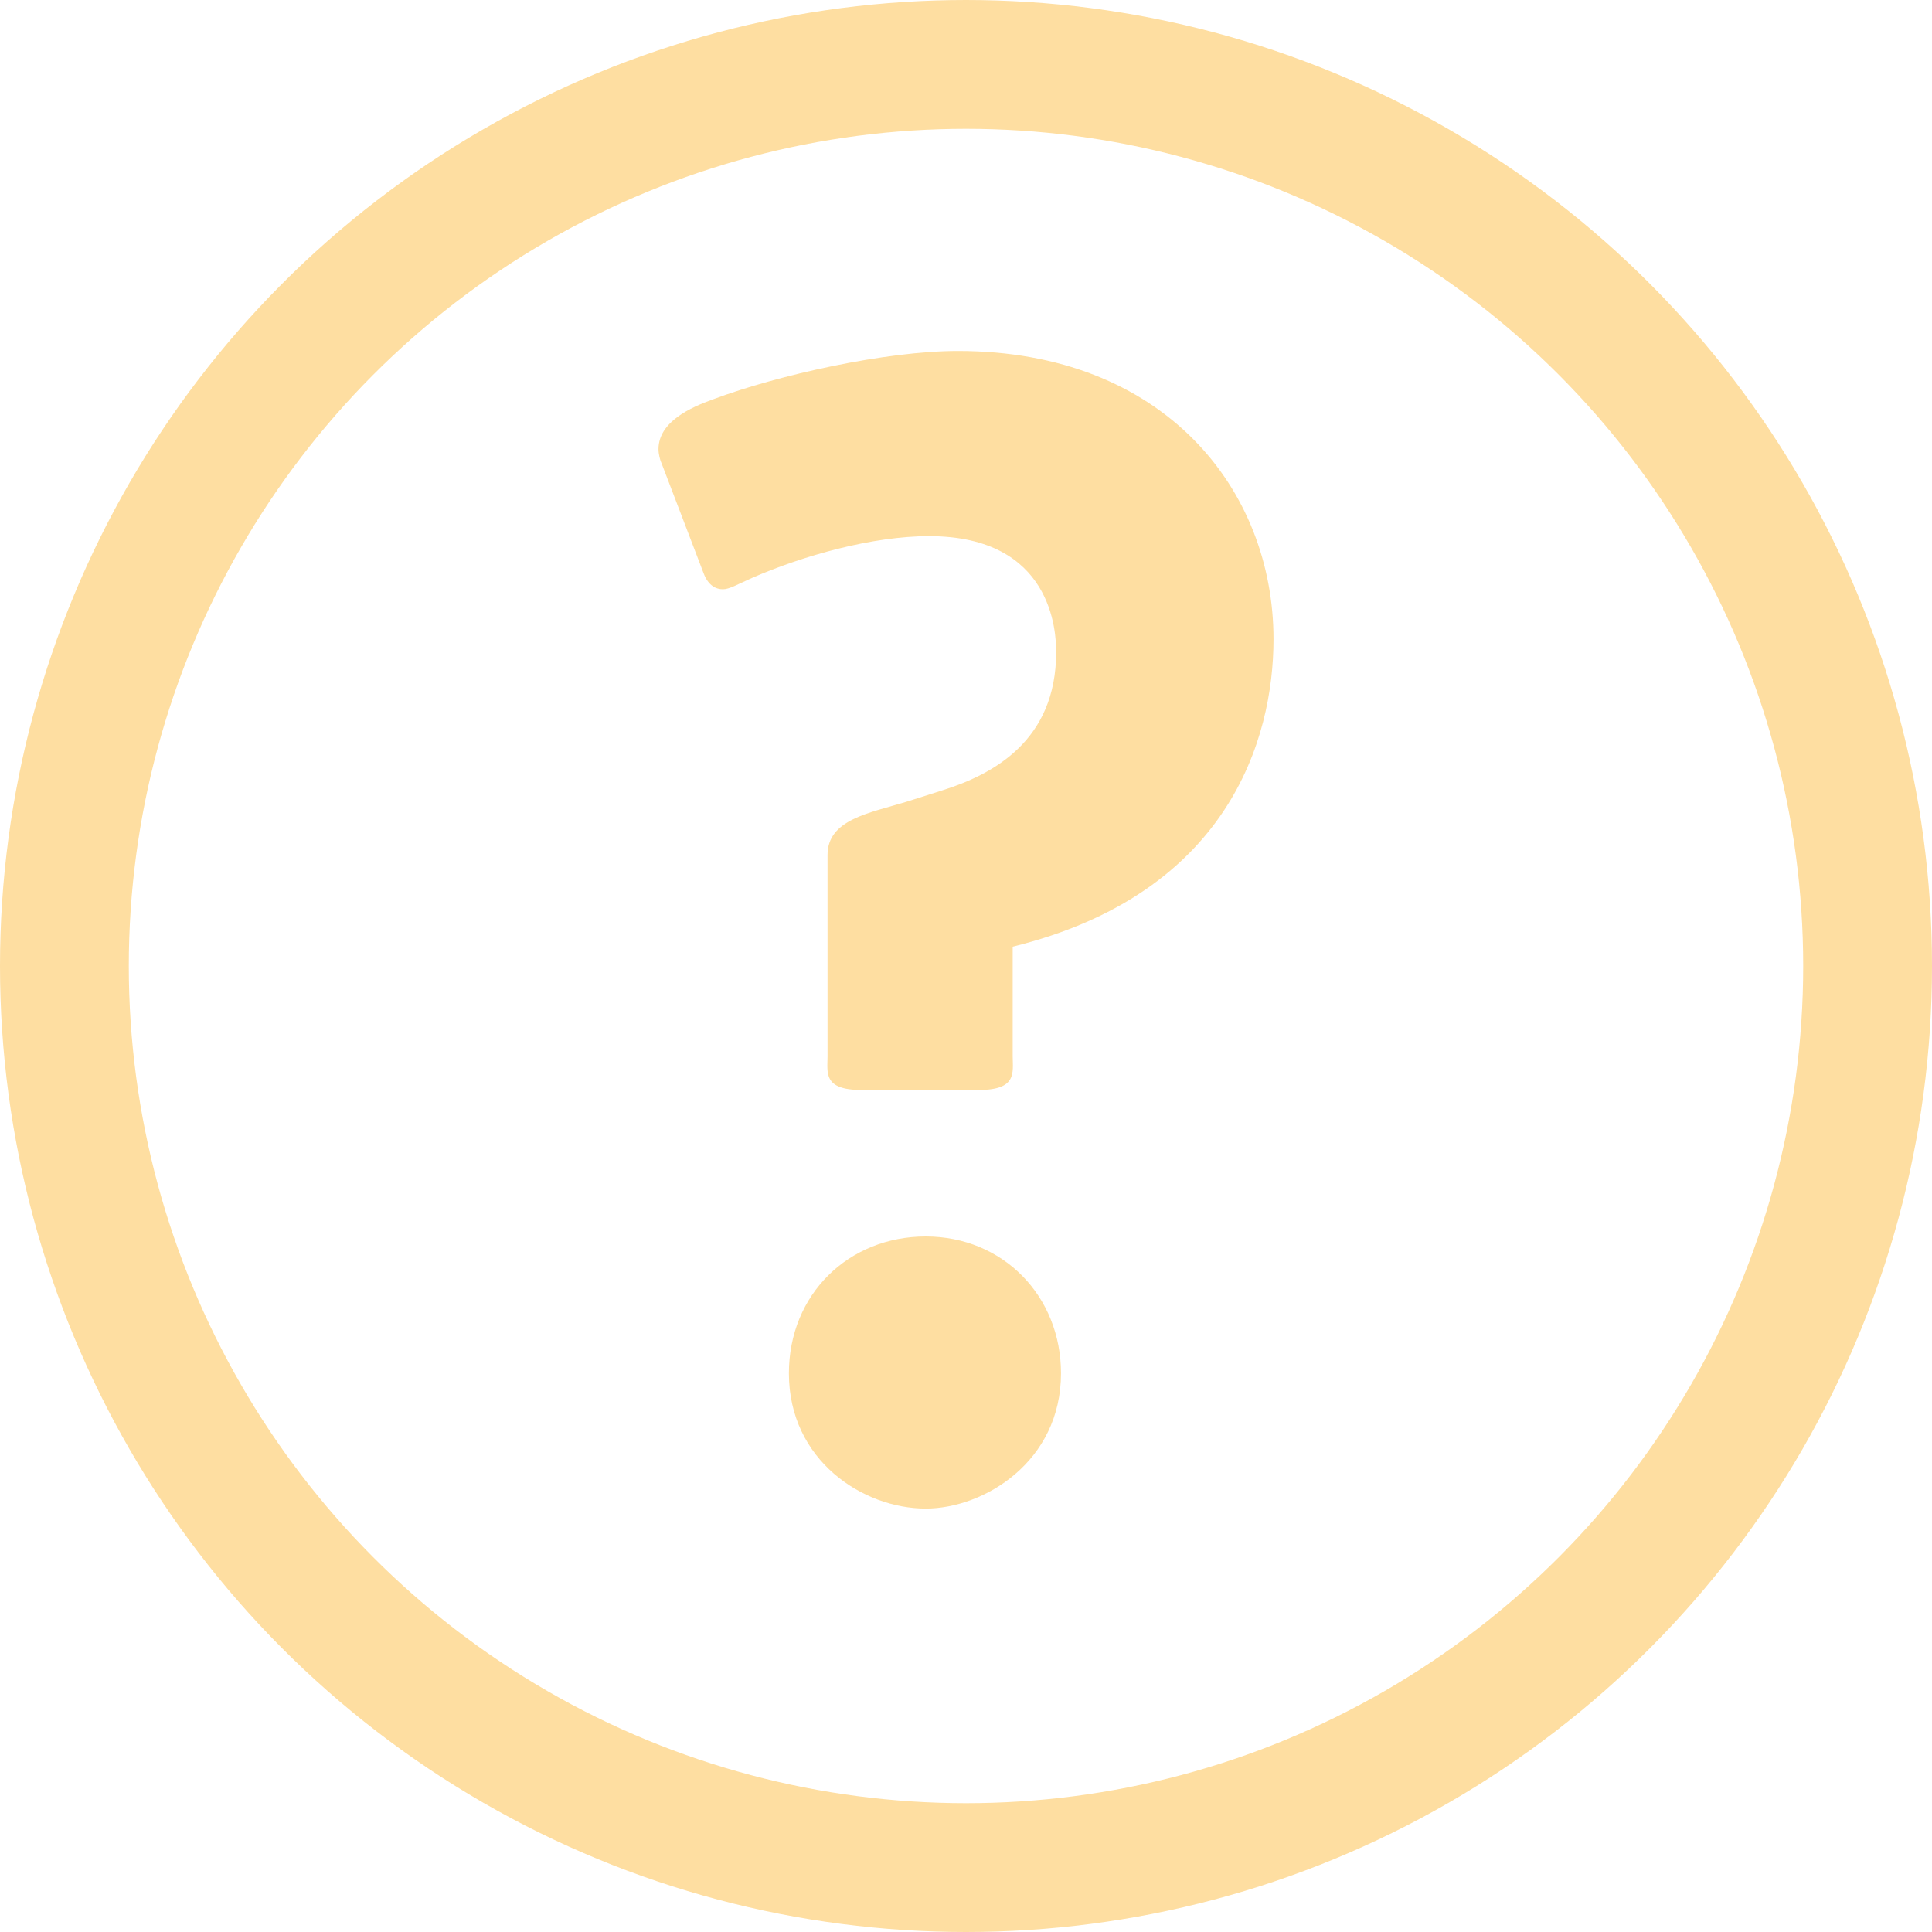 <svg width="30" height="30" viewBox="0 0 30 30" fill="none" xmlns="http://www.w3.org/2000/svg">
<circle cx="15" cy="15" r="14" stroke="#FEDEA1" stroke-width="2"/>
<path d="M15.2 16.925C15.8 16.925 15.725 16.65 15.725 16.4V14.7C19.075 13.875 19.775 11.475 19.775 9.925C19.775 7.6 18.075 5.45 14.875 5.45C13.75 5.45 12.075 5.825 11.075 6.2C10.725 6.325 10.225 6.55 10.225 6.975C10.225 7.05 10.25 7.15 10.275 7.2L10.925 8.9C11 9.1 11.125 9.15 11.225 9.15C11.325 9.15 11.45 9.075 11.675 8.975C12.475 8.625 13.55 8.325 14.425 8.325C16.35 8.325 16.4 9.825 16.4 10.125C16.4 11.5 15.425 12.025 14.625 12.275L14.075 12.45C13.5 12.625 12.85 12.725 12.85 13.275V16.4C12.85 16.65 12.775 16.925 13.375 16.925H15.2ZM16.475 21.325C16.475 20.125 15.575 19.2 14.375 19.2C13.175 19.2 12.25 20.1 12.25 21.325C12.25 22.675 13.4 23.425 14.375 23.425C15.275 23.425 16.475 22.7 16.475 21.325Z" fill="#FEDEA1"/>
</svg>
